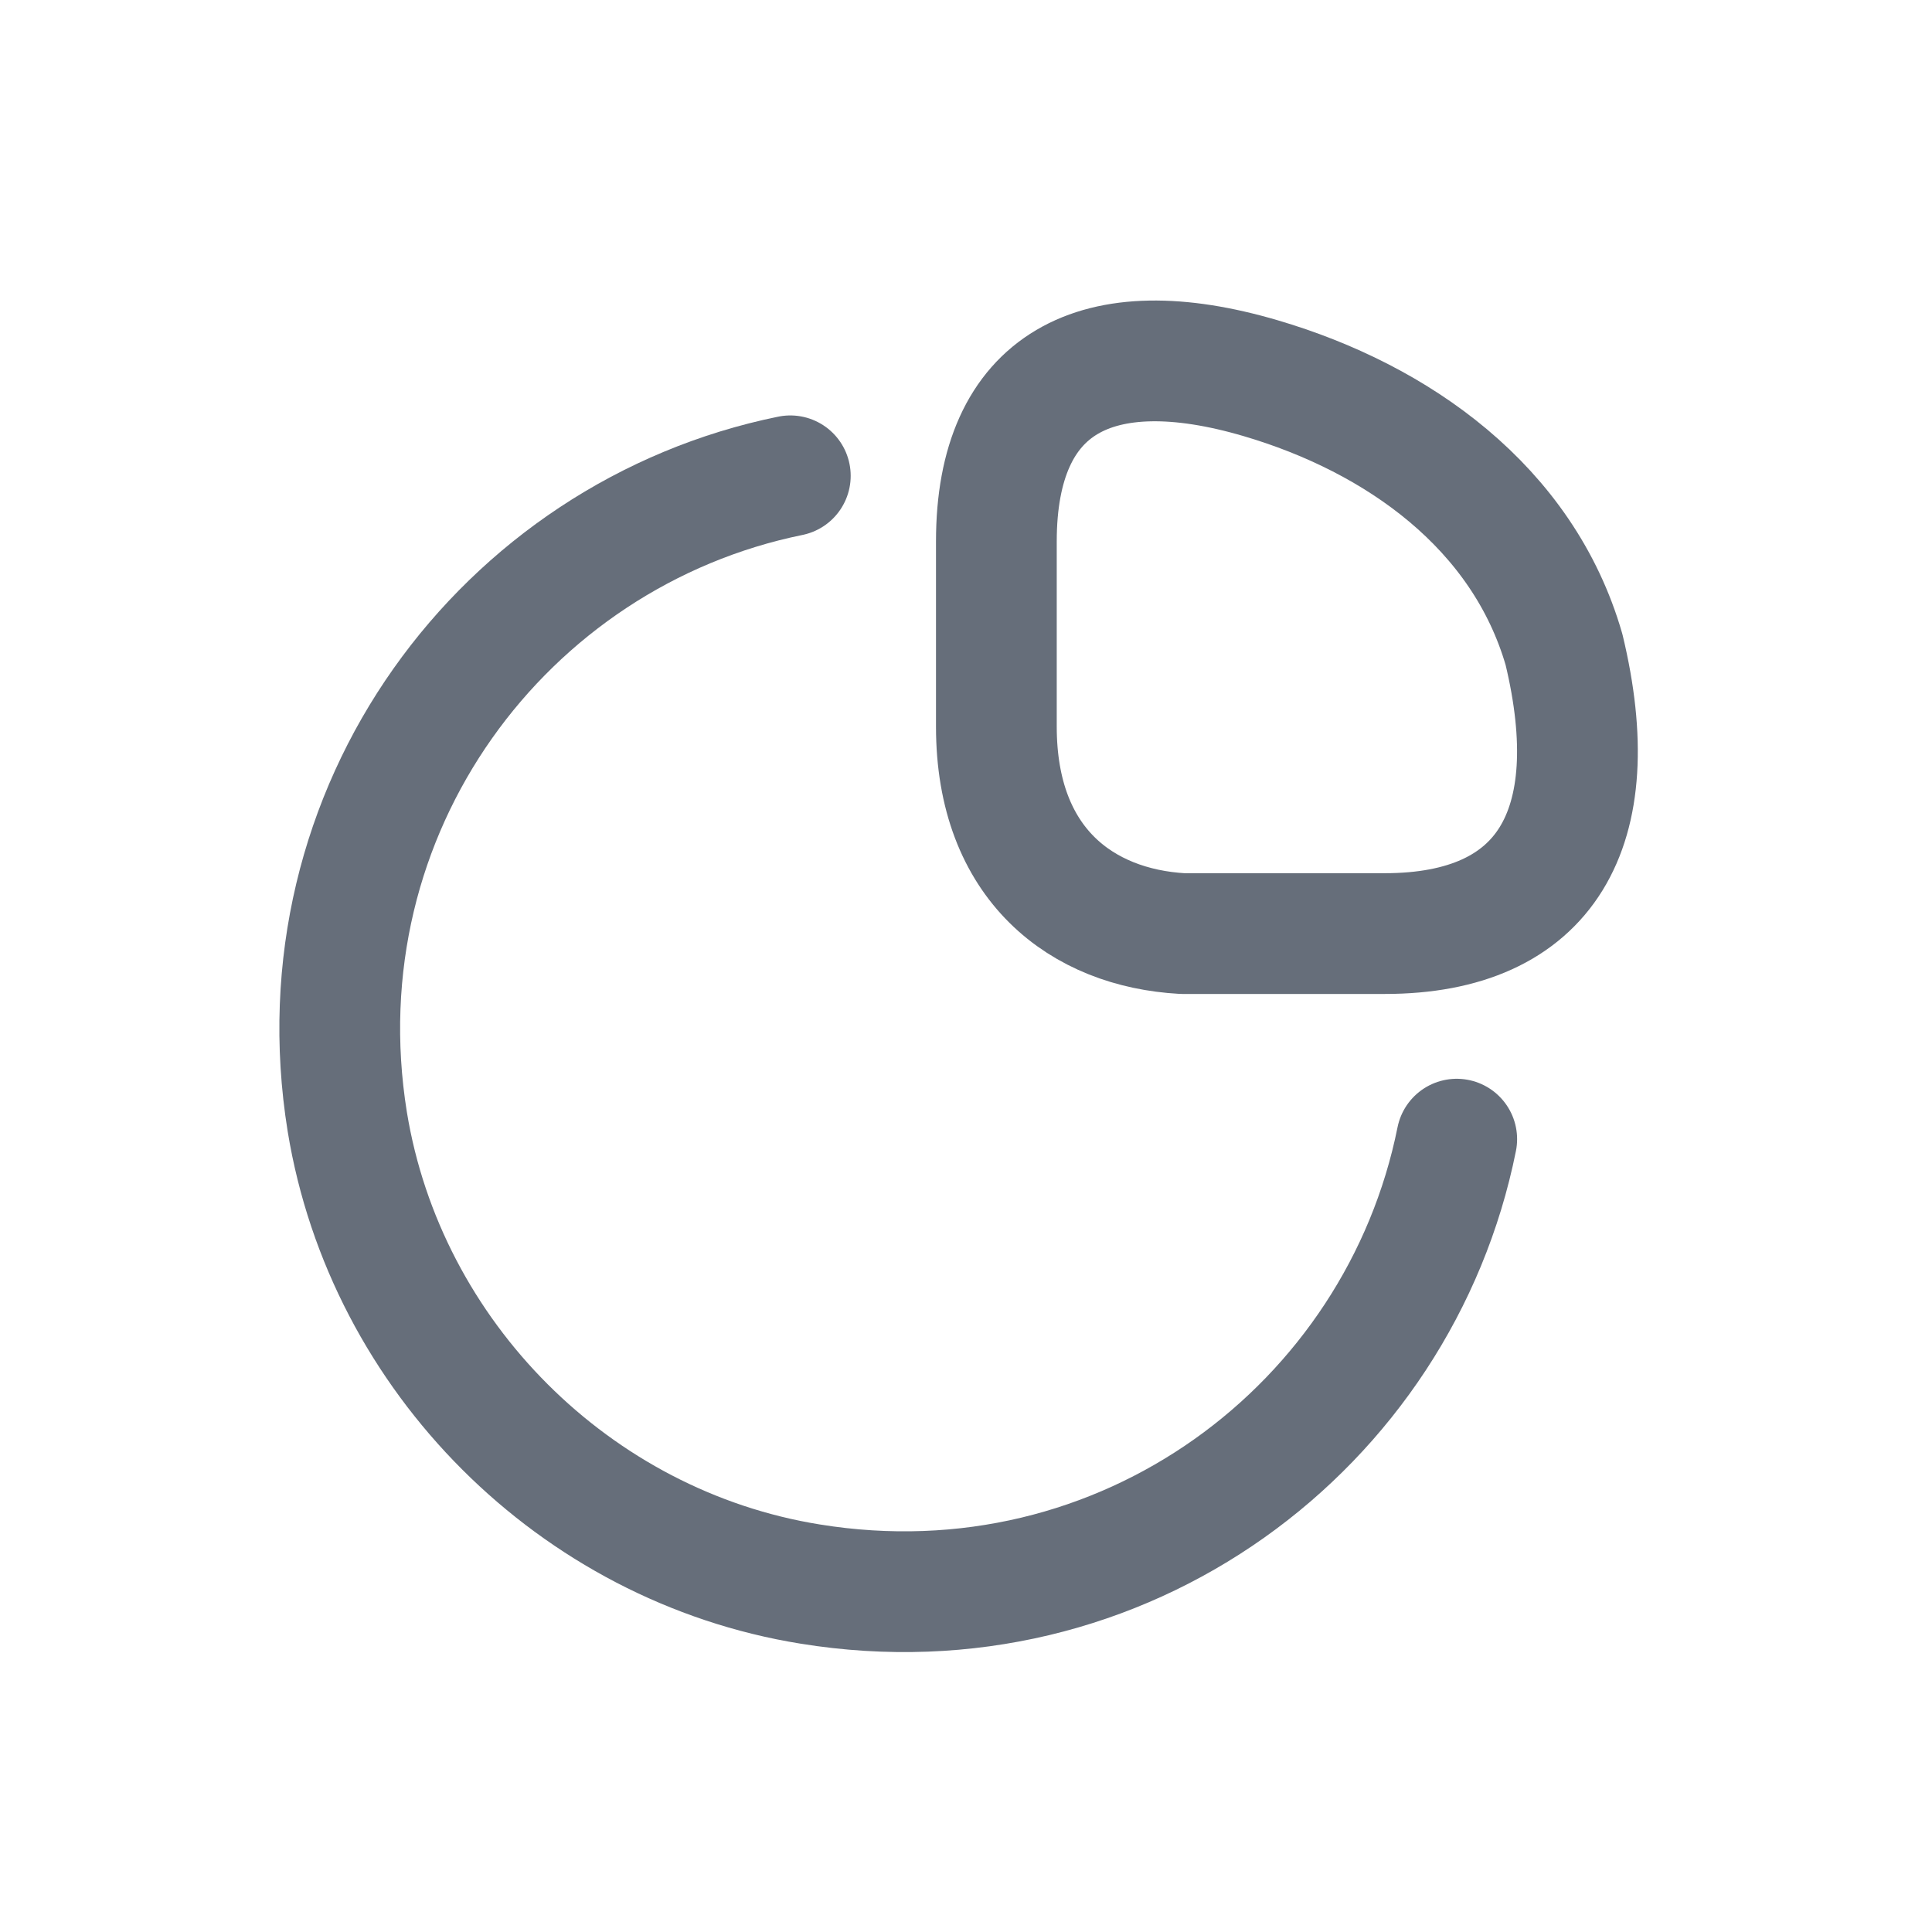 <svg width="32" height="32" viewBox="0 0 32 32" fill="none" xmlns="http://www.w3.org/2000/svg">
<path d="M22.936 15.463C25.609 15.463 26.619 13.728 25.905 10.759C25.225 8.404 23.151 6.932 20.88 6.264C18.164 5.465 16.503 6.33 16.503 8.967V12.036C16.503 14.325 17.928 15.37 19.586 15.463L22.936 15.463Z" stroke="#666E7A" stroke-width="2" stroke-linecap="round" stroke-linejoin="round"/>
<path d="M24.128 18.868C23.172 23.626 18.609 27.079 13.419 26.237C9.524 25.61 6.389 22.475 5.752 18.58C4.919 13.41 8.352 8.847 13.09 7.881" stroke="#666E7A" stroke-width="2" stroke-linecap="round" stroke-linejoin="round"/>
</svg>
